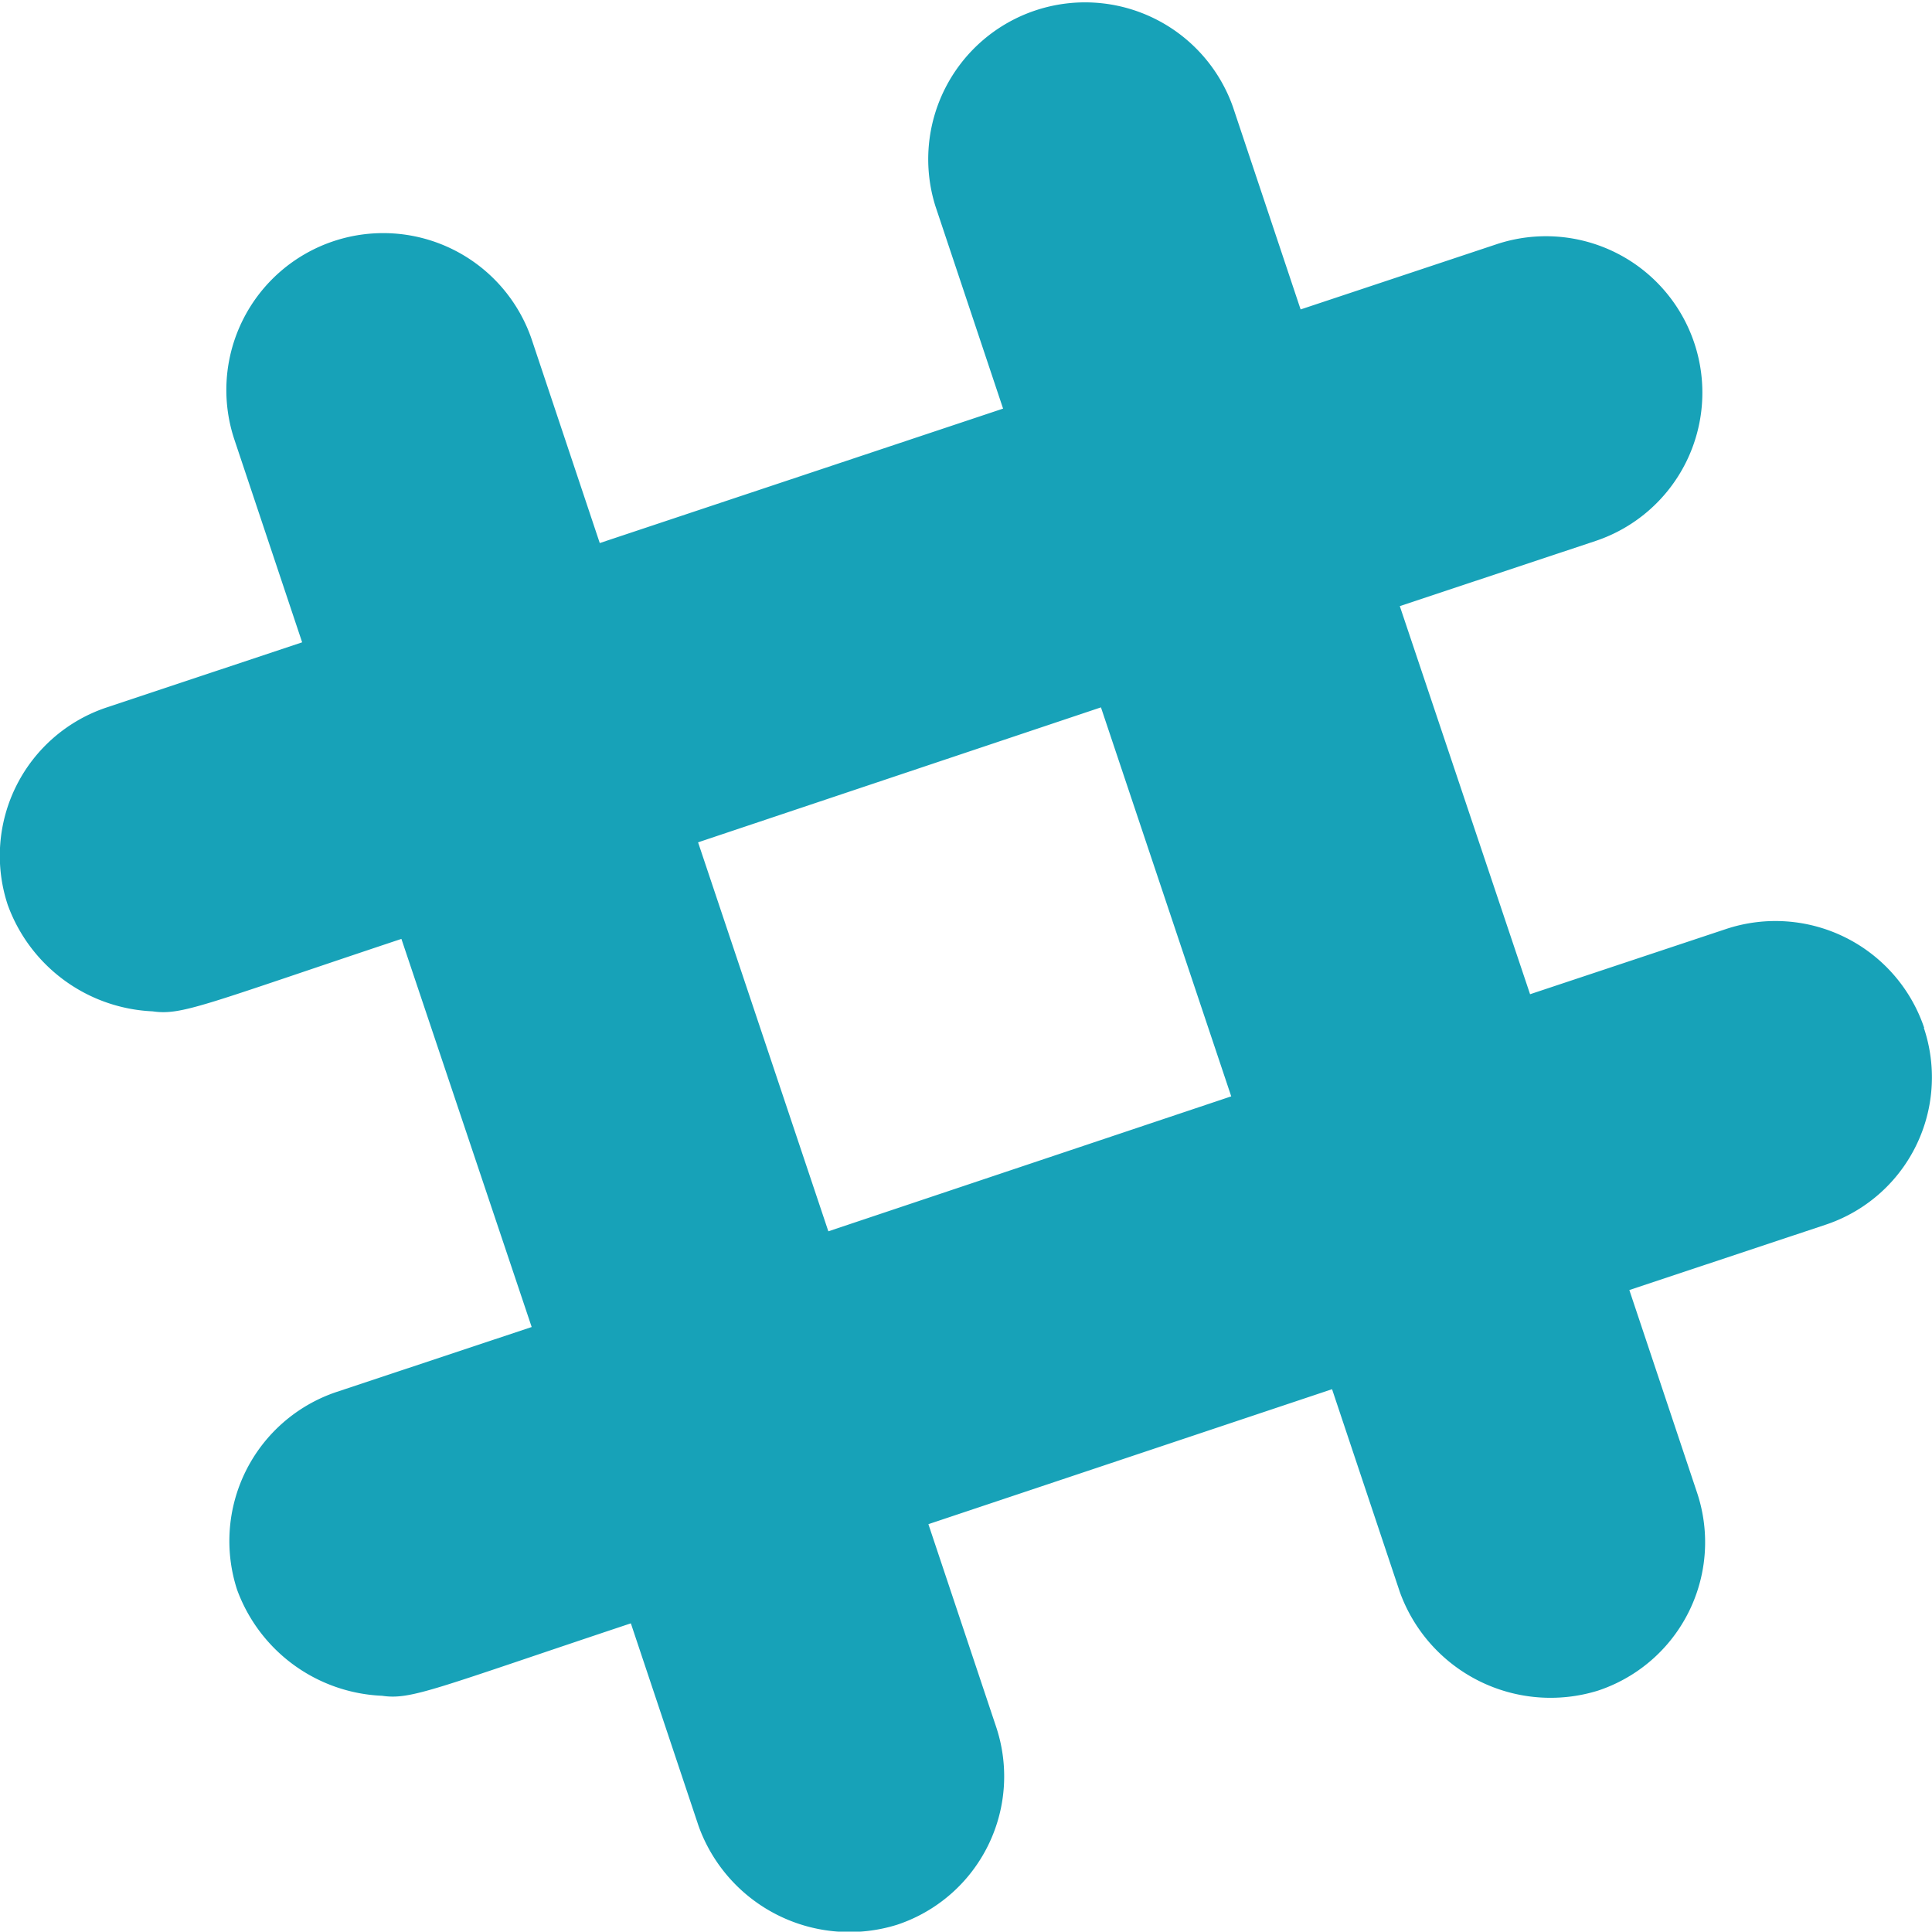 <svg xmlns="http://www.w3.org/2000/svg" width="22.246" height="22.242" viewBox="0 0 22.246 22.242"><path d="M22.157,14.09a1.807,1.807,0,0,0-2.284-1.137l-2.254.75-1.5-4.469,2.254-.75a1.8,1.8,0,1,0-1.142-3.416l-2.254.75-.78-2.334a1.806,1.806,0,0,0-3.426,1.142l.78,2.334L6.907,8.508l-.78-2.334A1.806,1.806,0,0,0,2.7,7.317l.78,2.334L1.232,10.4A1.8,1.8,0,0,0,.09,12.674,1.862,1.862,0,0,0,1.758,13.9c.338.05.6-.079,2.865-.834l1.5,4.469-2.254.75A1.811,1.811,0,0,0,2.731,20.56,1.862,1.862,0,0,0,4.4,21.781c.338.05.6-.079,2.865-.834l.78,2.334a1.845,1.845,0,0,0,2.284,1.137,1.8,1.8,0,0,0,1.142-2.279l-.78-2.334,4.648-1.554.78,2.334A1.845,1.845,0,0,0,18.4,21.722a1.8,1.8,0,0,0,1.142-2.279l-.78-2.334,2.254-.75a1.789,1.789,0,0,0,1.137-2.269ZM9.539,16.433l-1.5-4.479L12.678,10.4l1.5,4.479Z" transform="translate(-0.001 -2.255)" fill="#17a2b8"/></svg>